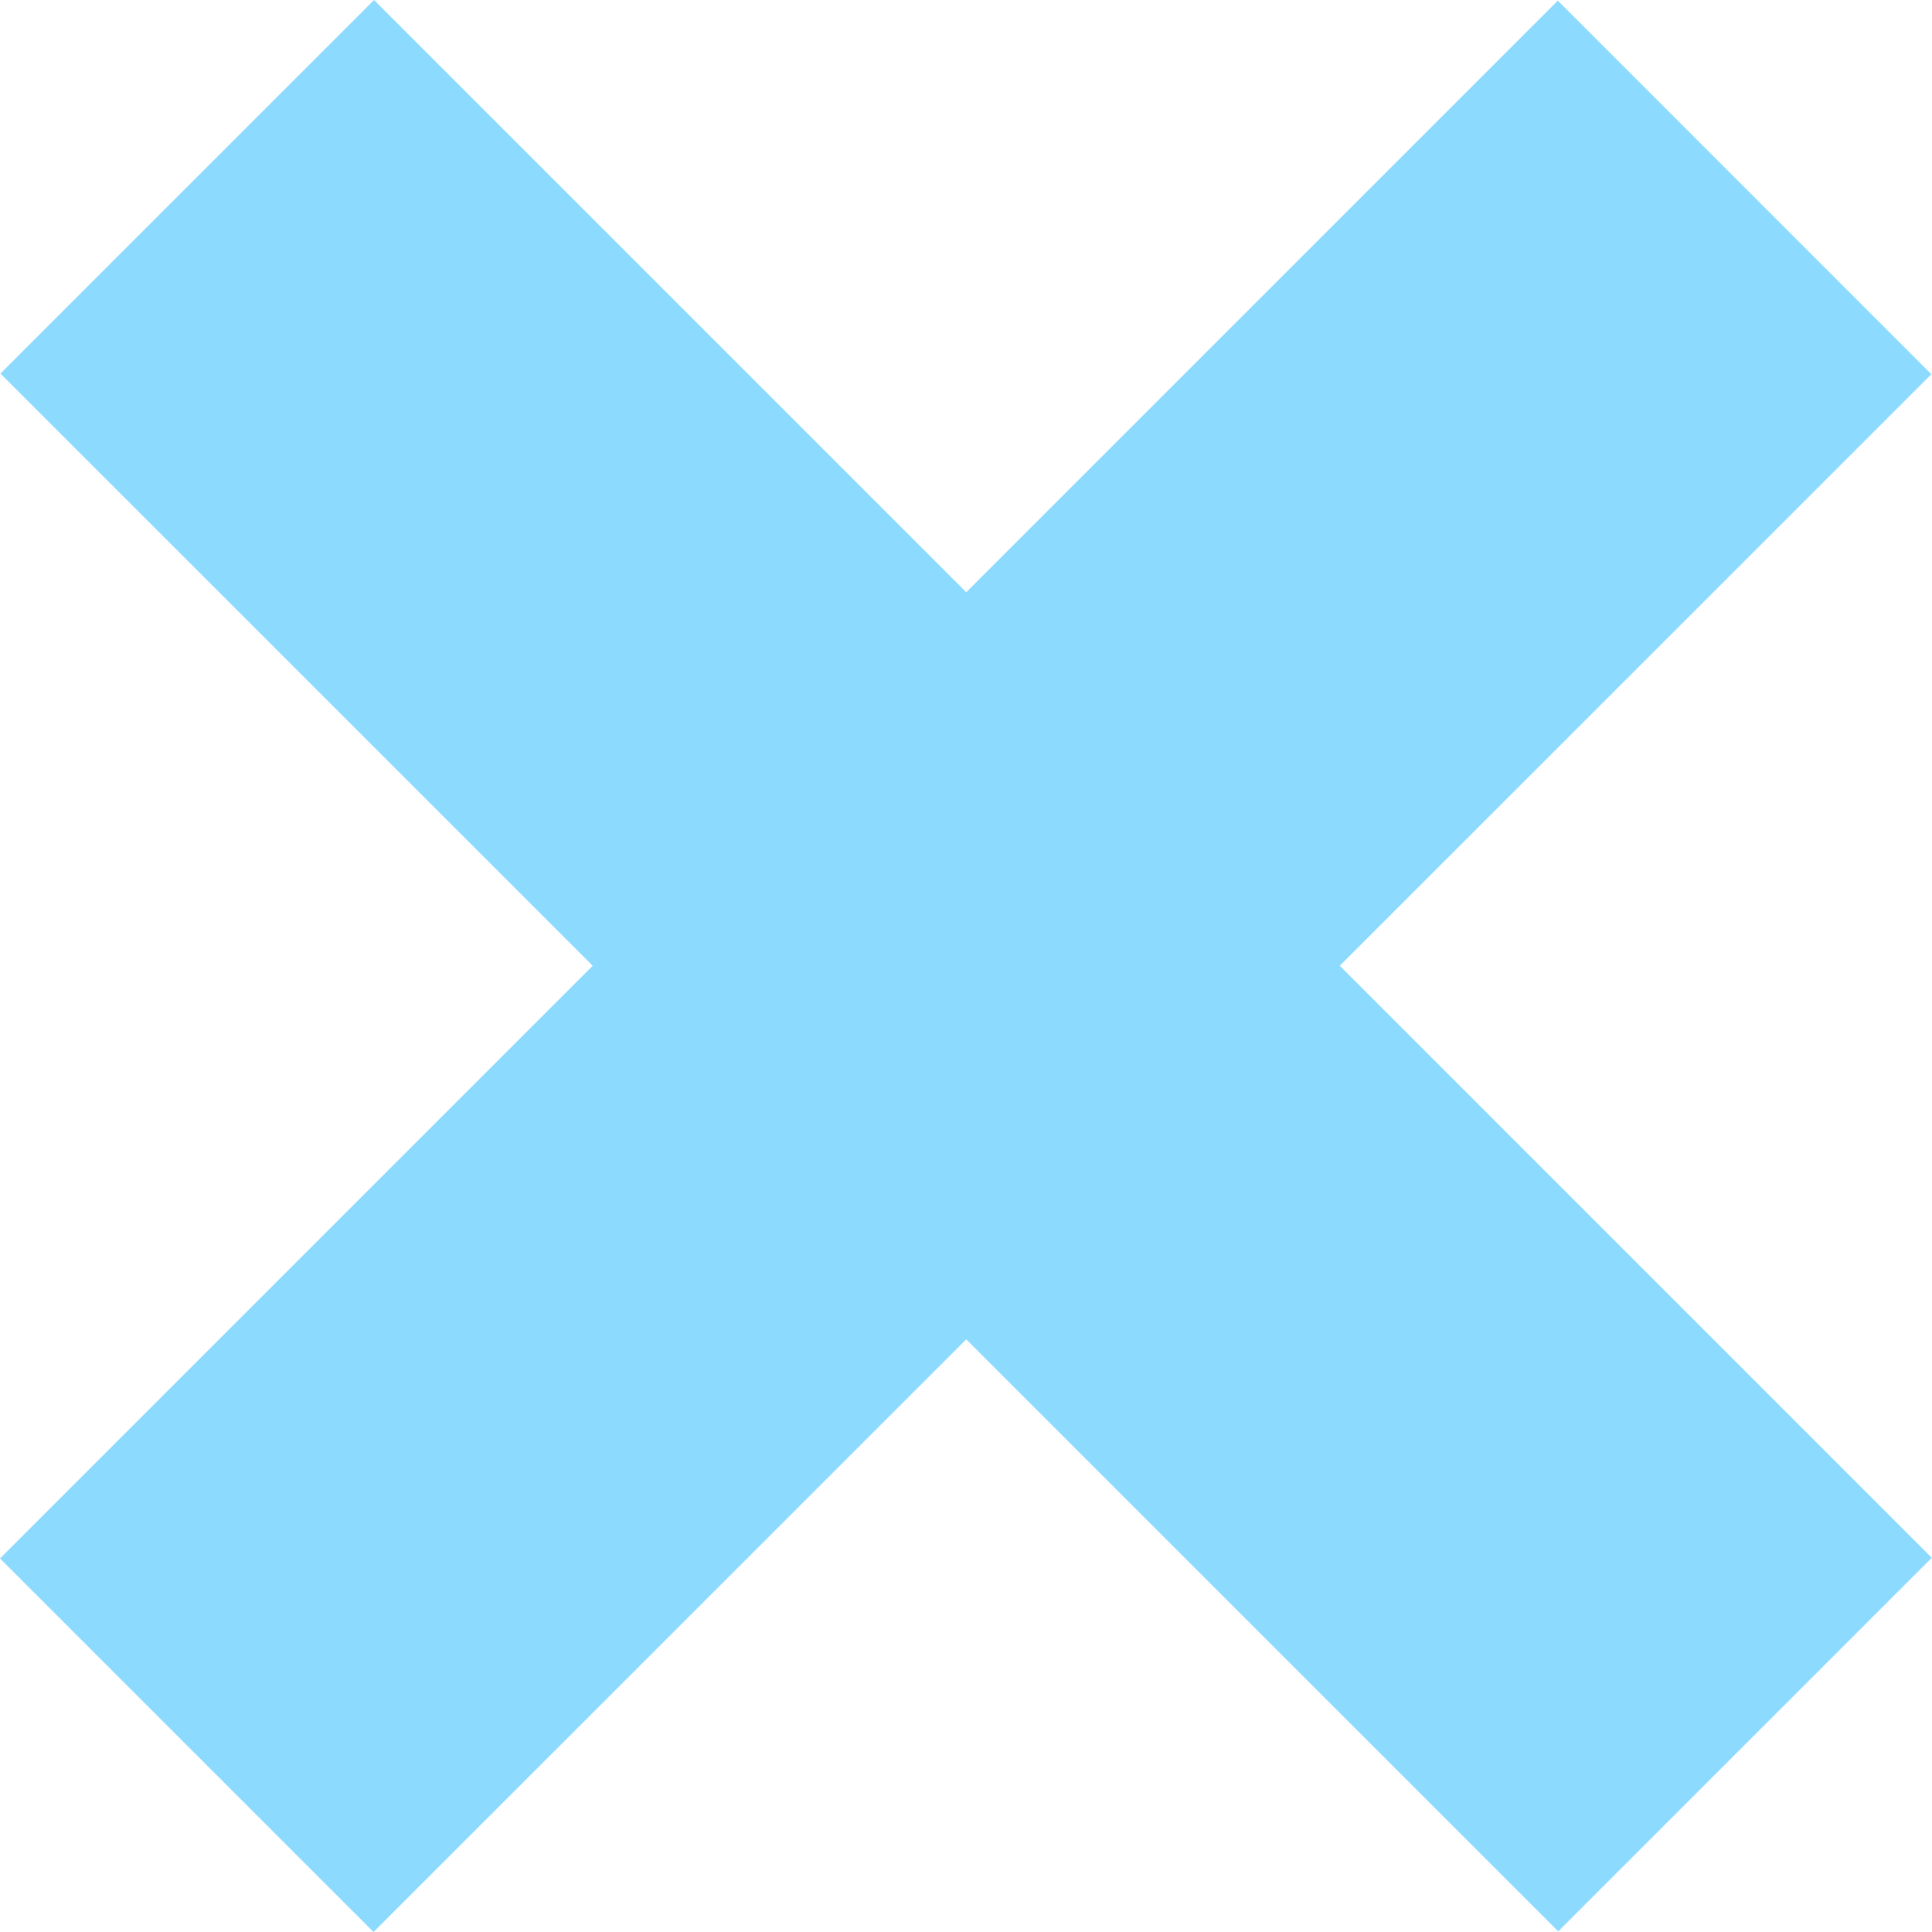 <svg width="48" height="48" viewBox="0 0 48 48" fill="none" xmlns="http://www.w3.org/2000/svg">
<path fill-rule="evenodd" clip-rule="evenodd" d="M9.293 0L0.011 9.281L14.725 23.994L0 38.719L9.281 48L24.006 33.276L38.714 47.984L47.995 38.703L33.287 23.994L47.984 9.298L38.703 0.016L24.006 14.713L9.293 0Z" fill="#8CDBFF"/>
</svg>
